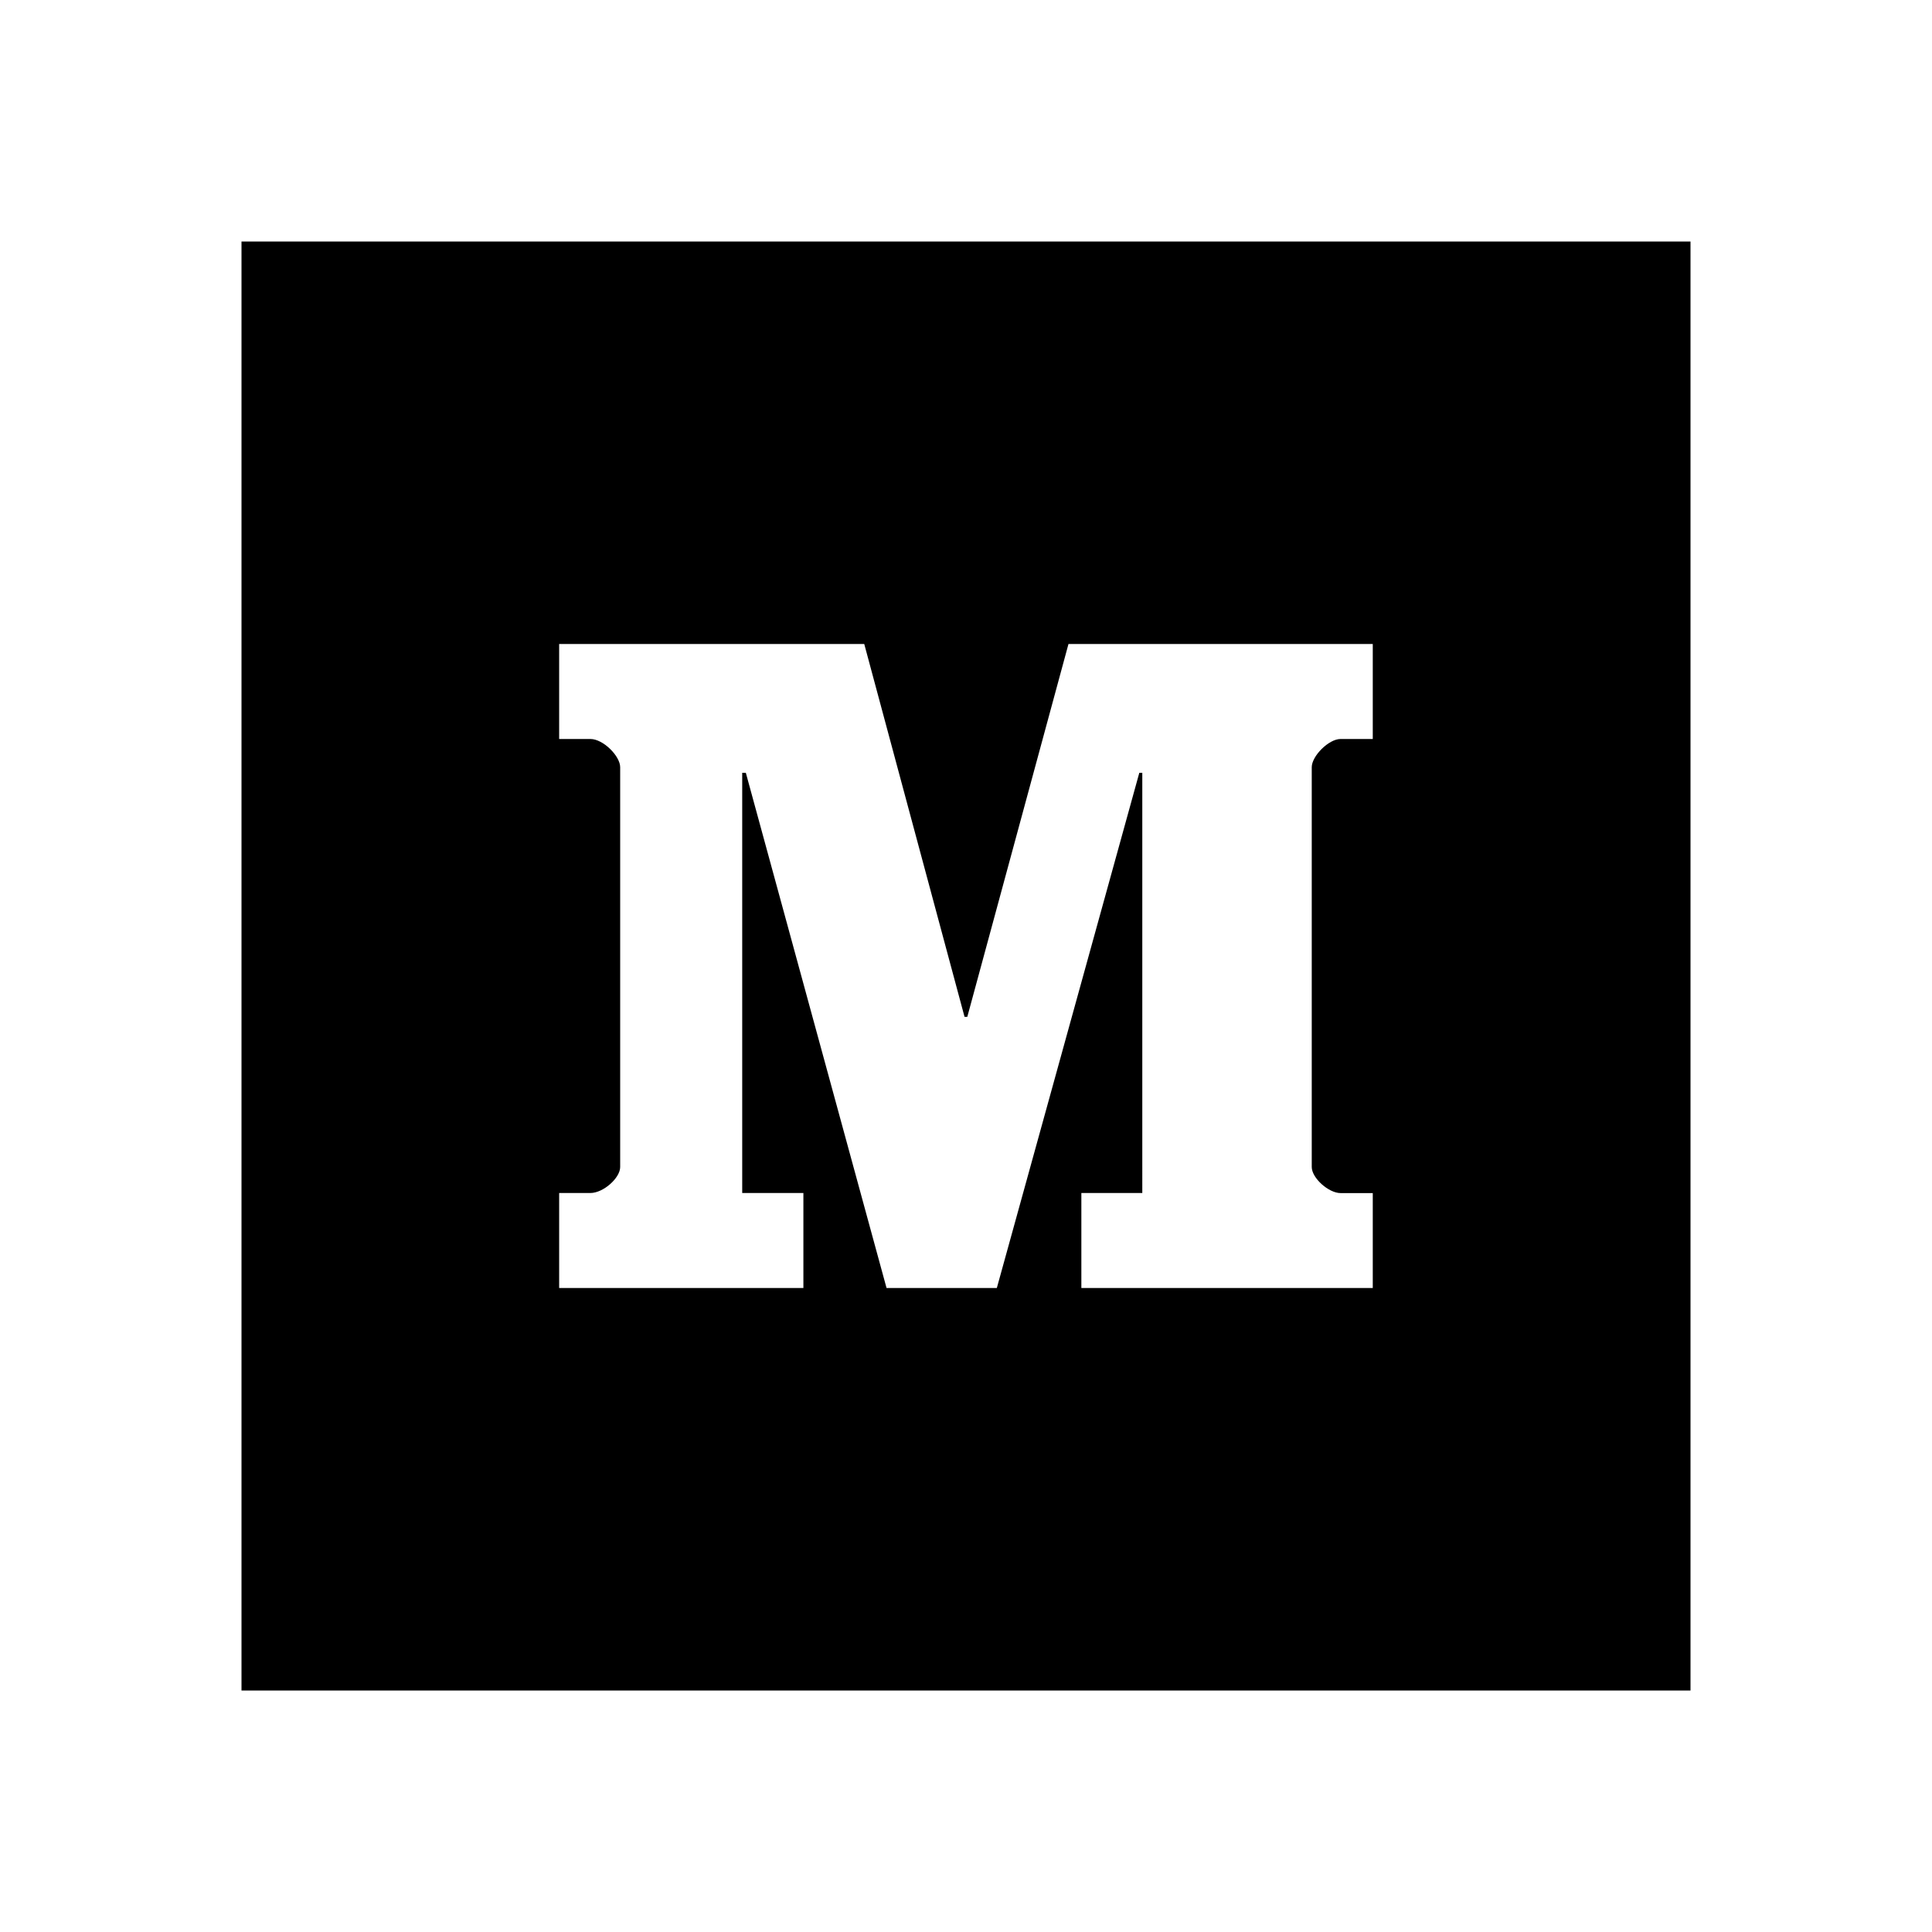 <svg xmlns="http://www.w3.org/2000/svg" viewBox="0 0 24 24"><path d="M3 3v18h18V3H3zm14.053 6.18h-.4c-.148 0-.358.213-.358.35v4.967c0 .137.21.324.358.324h.4V16h-3.62v-1.18h.757V9.6h-.037l-1.77 6.4h-1.37L9.265 9.6H9.22v5.22h.76V16H6.946v-1.18h.388c.16 0 .37-.186.37-.323V9.53c0-.137-.21-.35-.37-.35h-.388V8h3.79l1.246 4.632h.034L13.273 8h3.78v1.18z"/></svg>